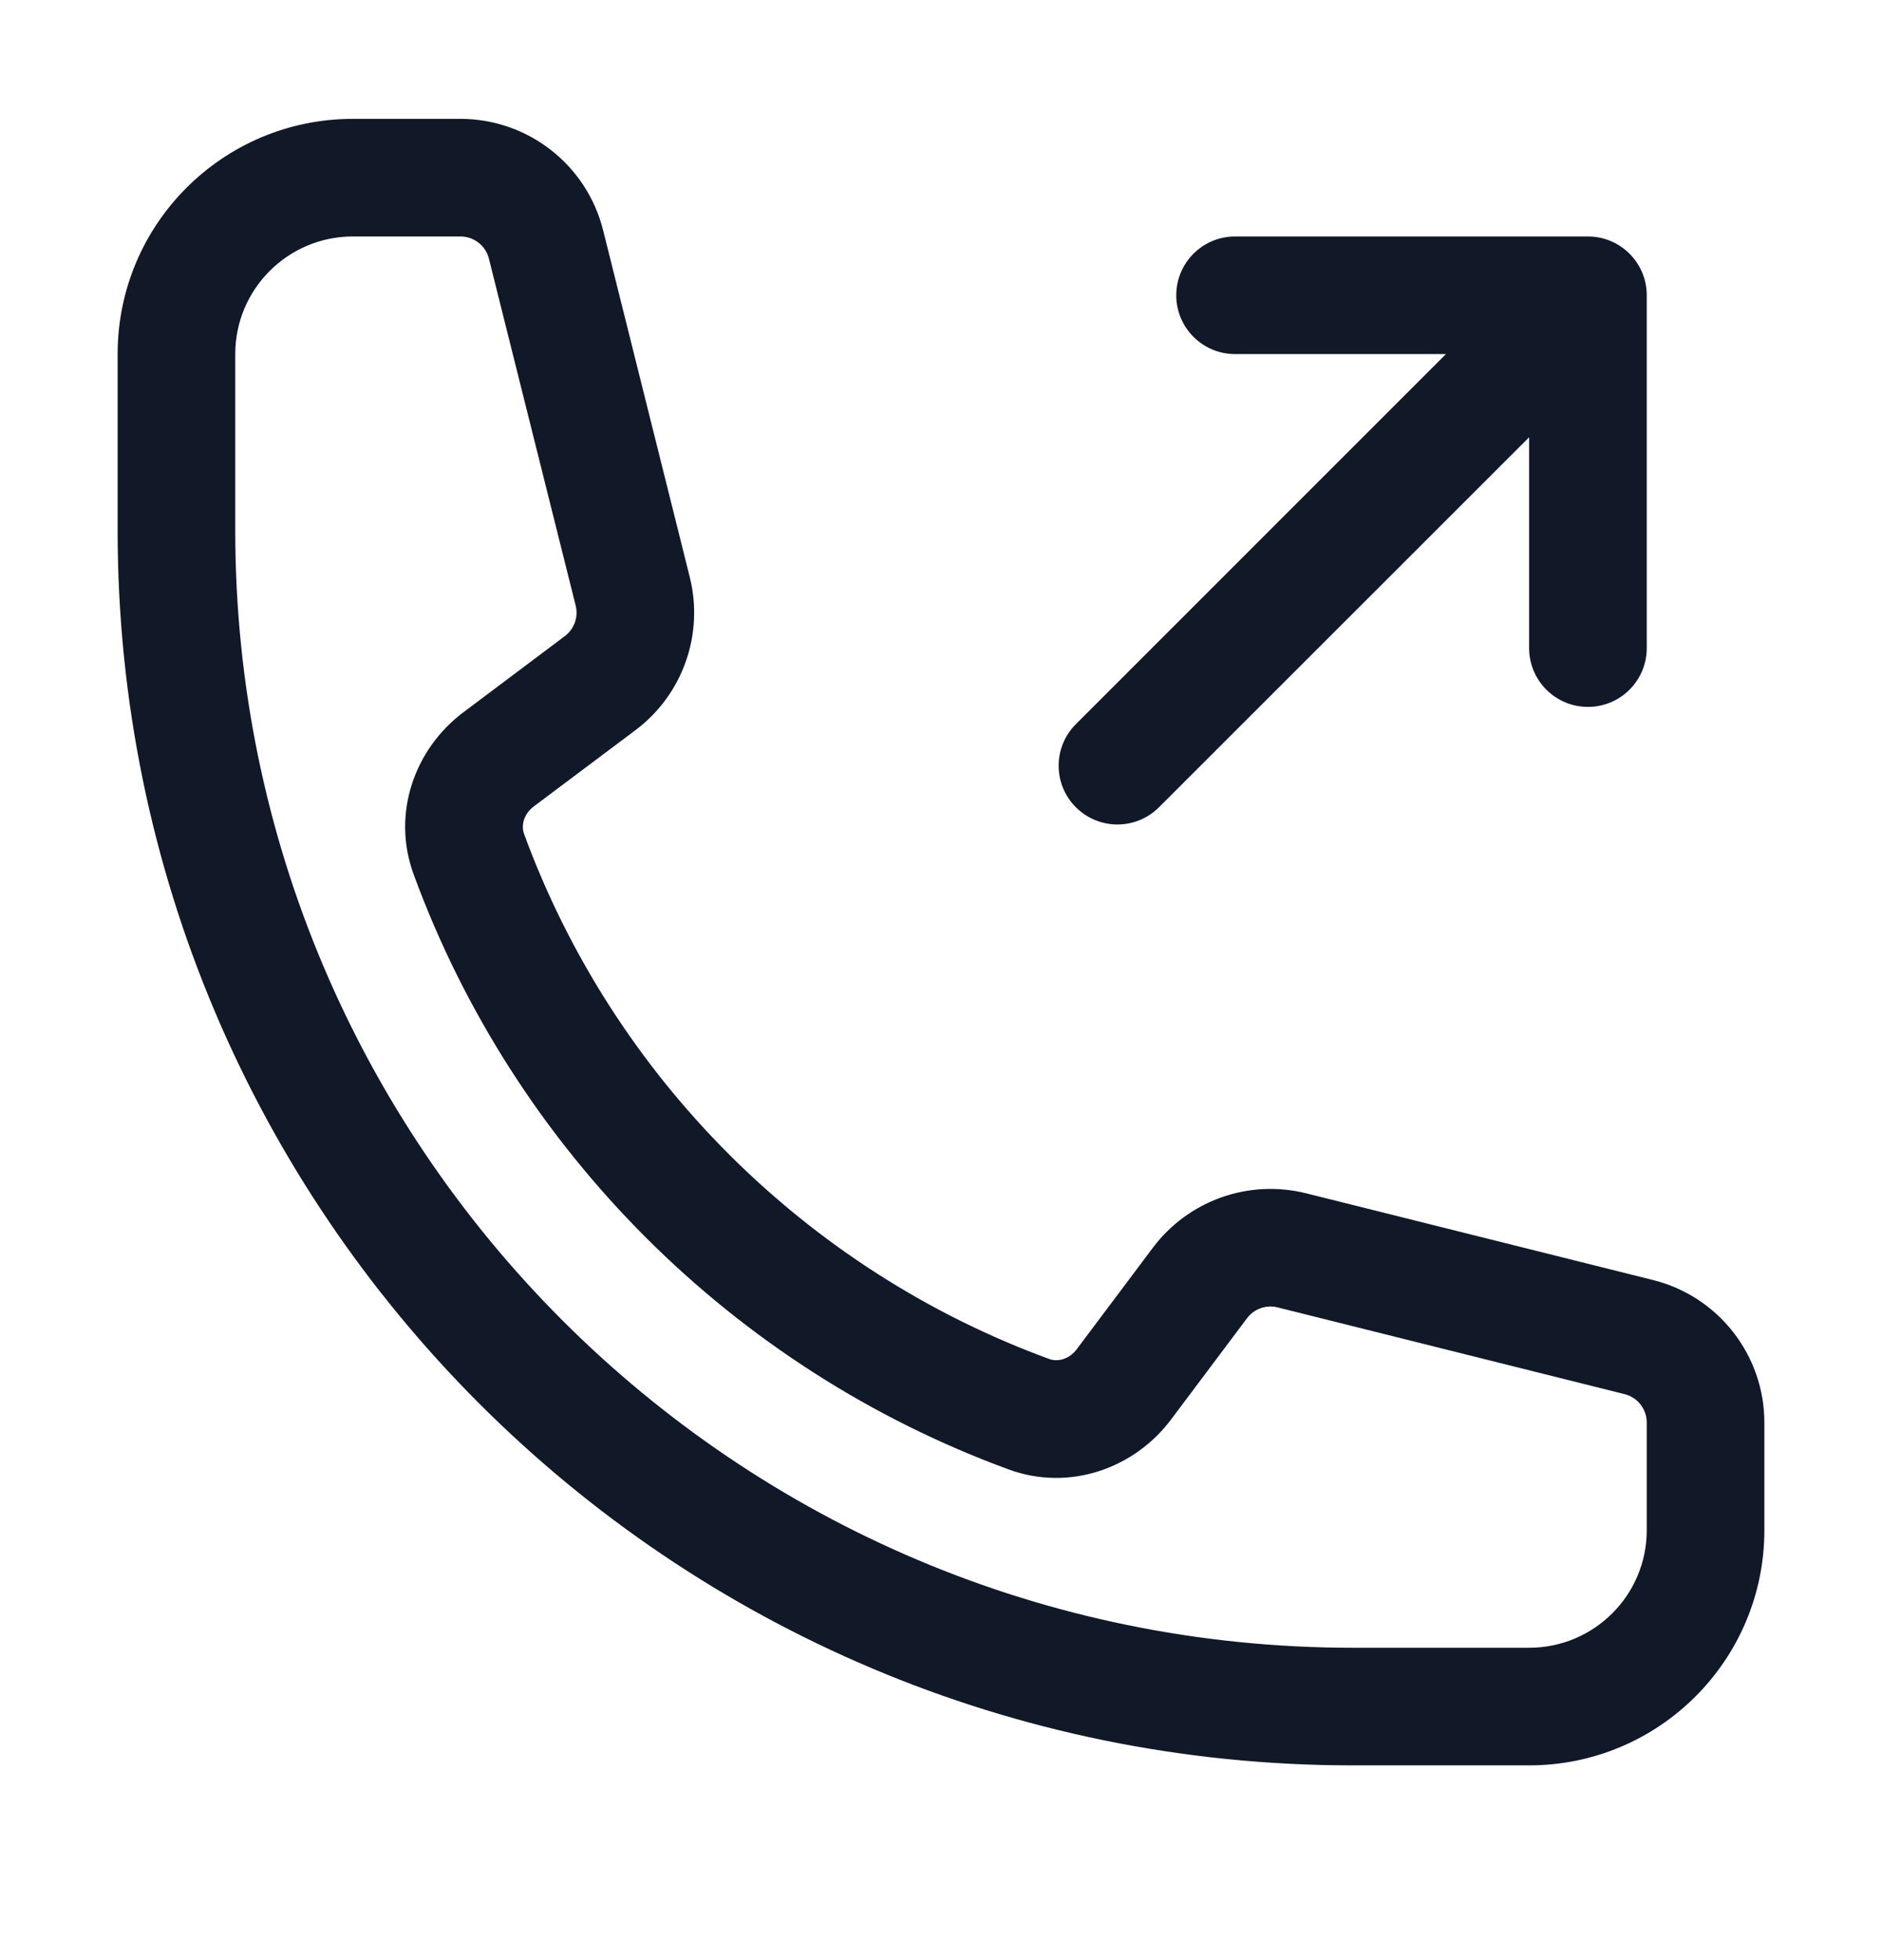 <svg width="24" height="25" viewBox="0 0 24 25" fill="none" xmlns="http://www.w3.org/2000/svg">
<path fill-rule="evenodd" clip-rule="evenodd" d="M1.5 4.516C1.5 2.859 2.843 1.516 4.5 1.516H5.872C6.732 1.516 7.482 2.102 7.691 2.936L8.796 7.36C8.979 8.091 8.706 8.862 8.102 9.314L6.809 10.284C6.674 10.385 6.645 10.533 6.683 10.636C7.819 13.736 10.28 16.198 13.38 17.333C13.483 17.371 13.631 17.342 13.732 17.207L14.702 15.914C15.155 15.31 15.925 15.037 16.657 15.22L21.08 16.326C21.914 16.534 22.5 17.284 22.5 18.145V19.516C22.5 21.173 21.157 22.516 19.5 22.516H17.25C8.552 22.516 1.5 15.465 1.5 6.766V4.516ZM4.5 3.016C3.672 3.016 3 3.688 3 4.516V6.766C3 14.636 9.38 21.016 17.25 21.016H19.5C20.328 21.016 21 20.345 21 19.516V18.145C21 17.972 20.883 17.822 20.716 17.781L16.293 16.675C16.146 16.638 15.992 16.693 15.902 16.814L14.932 18.107C14.469 18.724 13.643 19.027 12.864 18.742C9.35 17.454 6.562 14.666 5.275 11.152C4.989 10.373 5.292 9.547 5.909 9.085L7.202 8.114C7.323 8.024 7.378 7.87 7.341 7.723L6.235 3.3C6.194 3.133 6.044 3.016 5.872 3.016H4.5ZM15 3.766C15 3.352 15.336 3.016 15.75 3.016H20.25C20.664 3.016 21 3.352 21 3.766V8.266C21 8.68 20.664 9.016 20.25 9.016C19.836 9.016 19.5 8.68 19.5 8.266V5.577L14.78 10.296C14.487 10.589 14.013 10.589 13.72 10.296C13.427 10.004 13.427 9.529 13.72 9.236L18.439 4.516H15.75C15.336 4.516 15 4.18 15 3.766Z" fill="#111827"/>
</svg>
